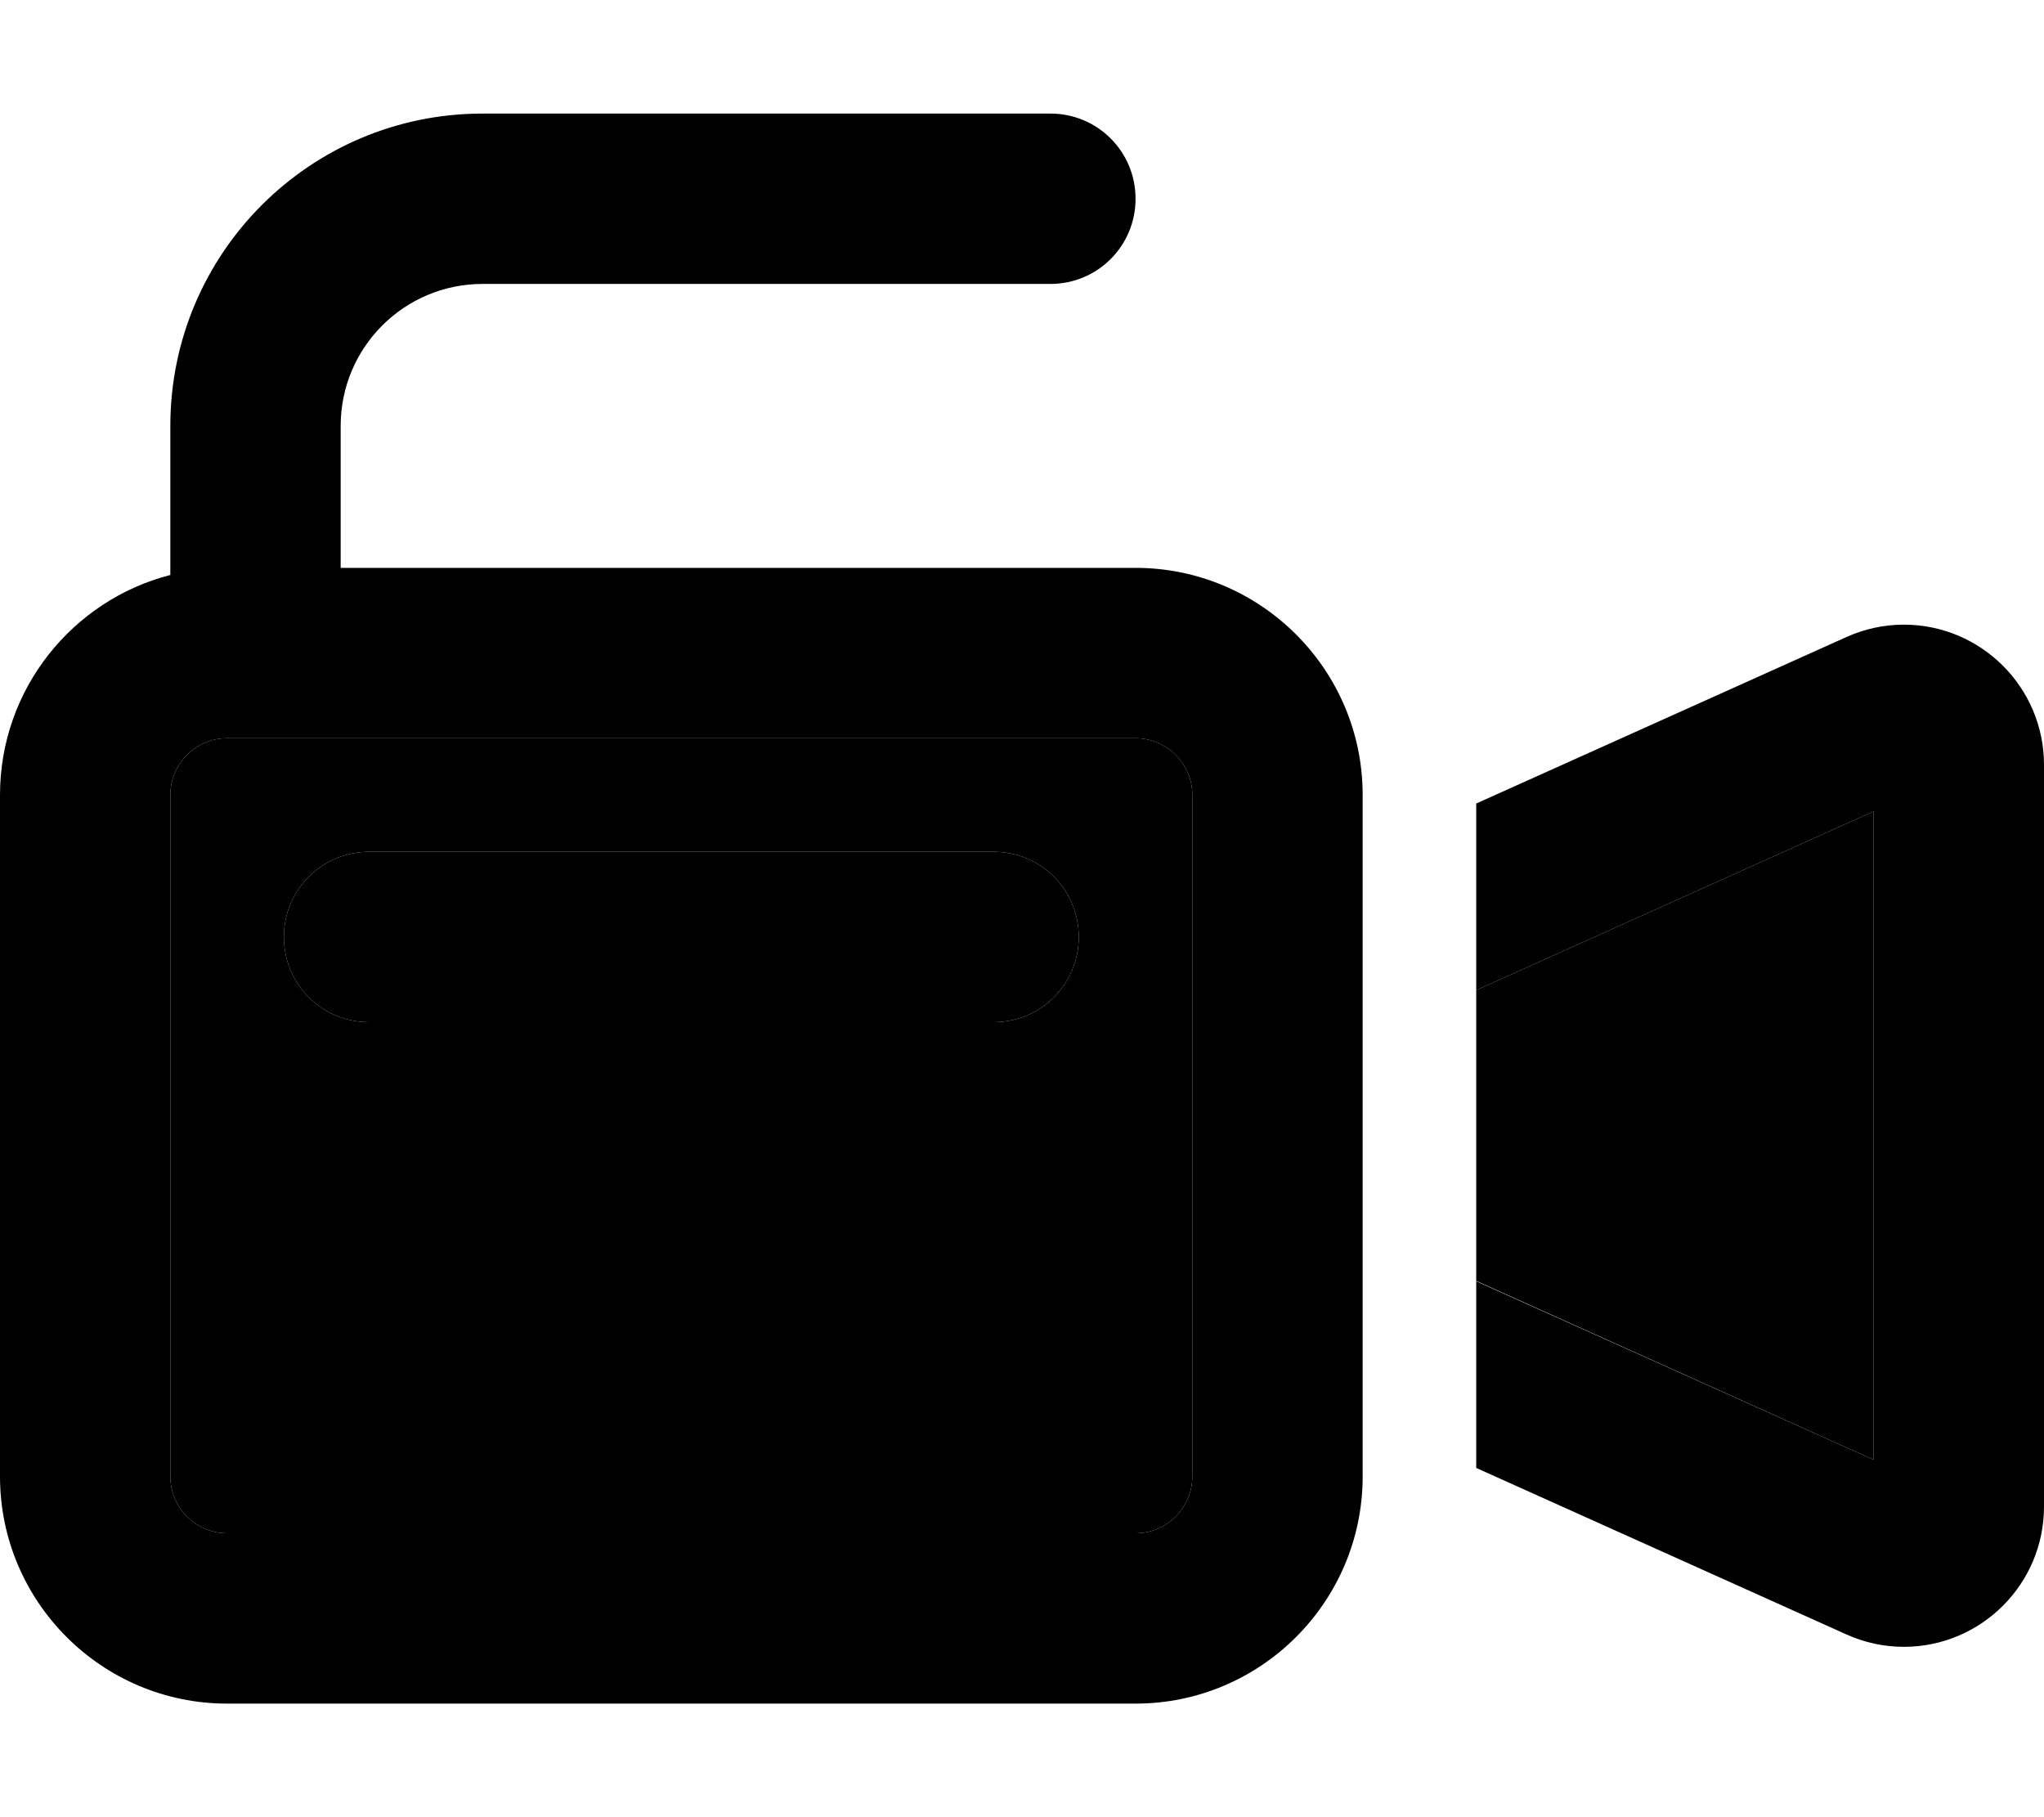 <svg xmlns="http://www.w3.org/2000/svg" viewBox="0 0 576 512"><path class="pr-icon-duotone-secondary" d="M48 224l0 192c0 8.8 7.2 16 16 16l256 0c8.8 0 16-7.2 16-16l0-192c0-8.8-7.2-16-16-16L64 208c-8.8 0-16 7.2-16 16zm32 40c0-13.3 10.7-24 24-24l176 0c13.3 0 24 10.7 24 24s-10.7 24-24 24l-176 0c-13.3 0-24-10.7-24-24zm336 15l0 81.9 112 50.4 0-182.7L416 279z"/><path class="pr-icon-duotone-primary" d="M96 120c0-22.1 17.9-40 40-40l160 0c13.3 0 24-10.7 24-24s-10.7-24-24-24L136 32c-48.6 0-88 39.4-88 88l0 42c-27.6 7.1-48 32.2-48 62L0 416c0 35.3 28.7 64 64 64l256 0c35.3 0 64-28.7 64-64l0-17 0-158 0-17c0-35.3-28.7-64-64-64L96 160l0-40zM64 208l256 0c8.8 0 16 7.2 16 16l0 192c0 8.8-7.2 16-16 16L64 432c-8.8 0-16-7.2-16-16l0-192c0-8.8 7.2-16 16-16zM520.3 460.5c5.1 2.3 10.6 3.5 16.2 3.5c21.8 0 39.5-17.7 39.5-39.5l0-209c0-21.8-17.7-39.5-39.5-39.5c-5.6 0-11.1 1.2-16.2 3.5L416 226.4l0 52.6 112-50.4 0 182.7L416 361l0 52.6 104.3 46.9zM80 264c0 13.3 10.7 24 24 24l176 0c13.3 0 24-10.7 24-24s-10.7-24-24-24l-176 0c-13.3 0-24 10.7-24 24z"/></svg>